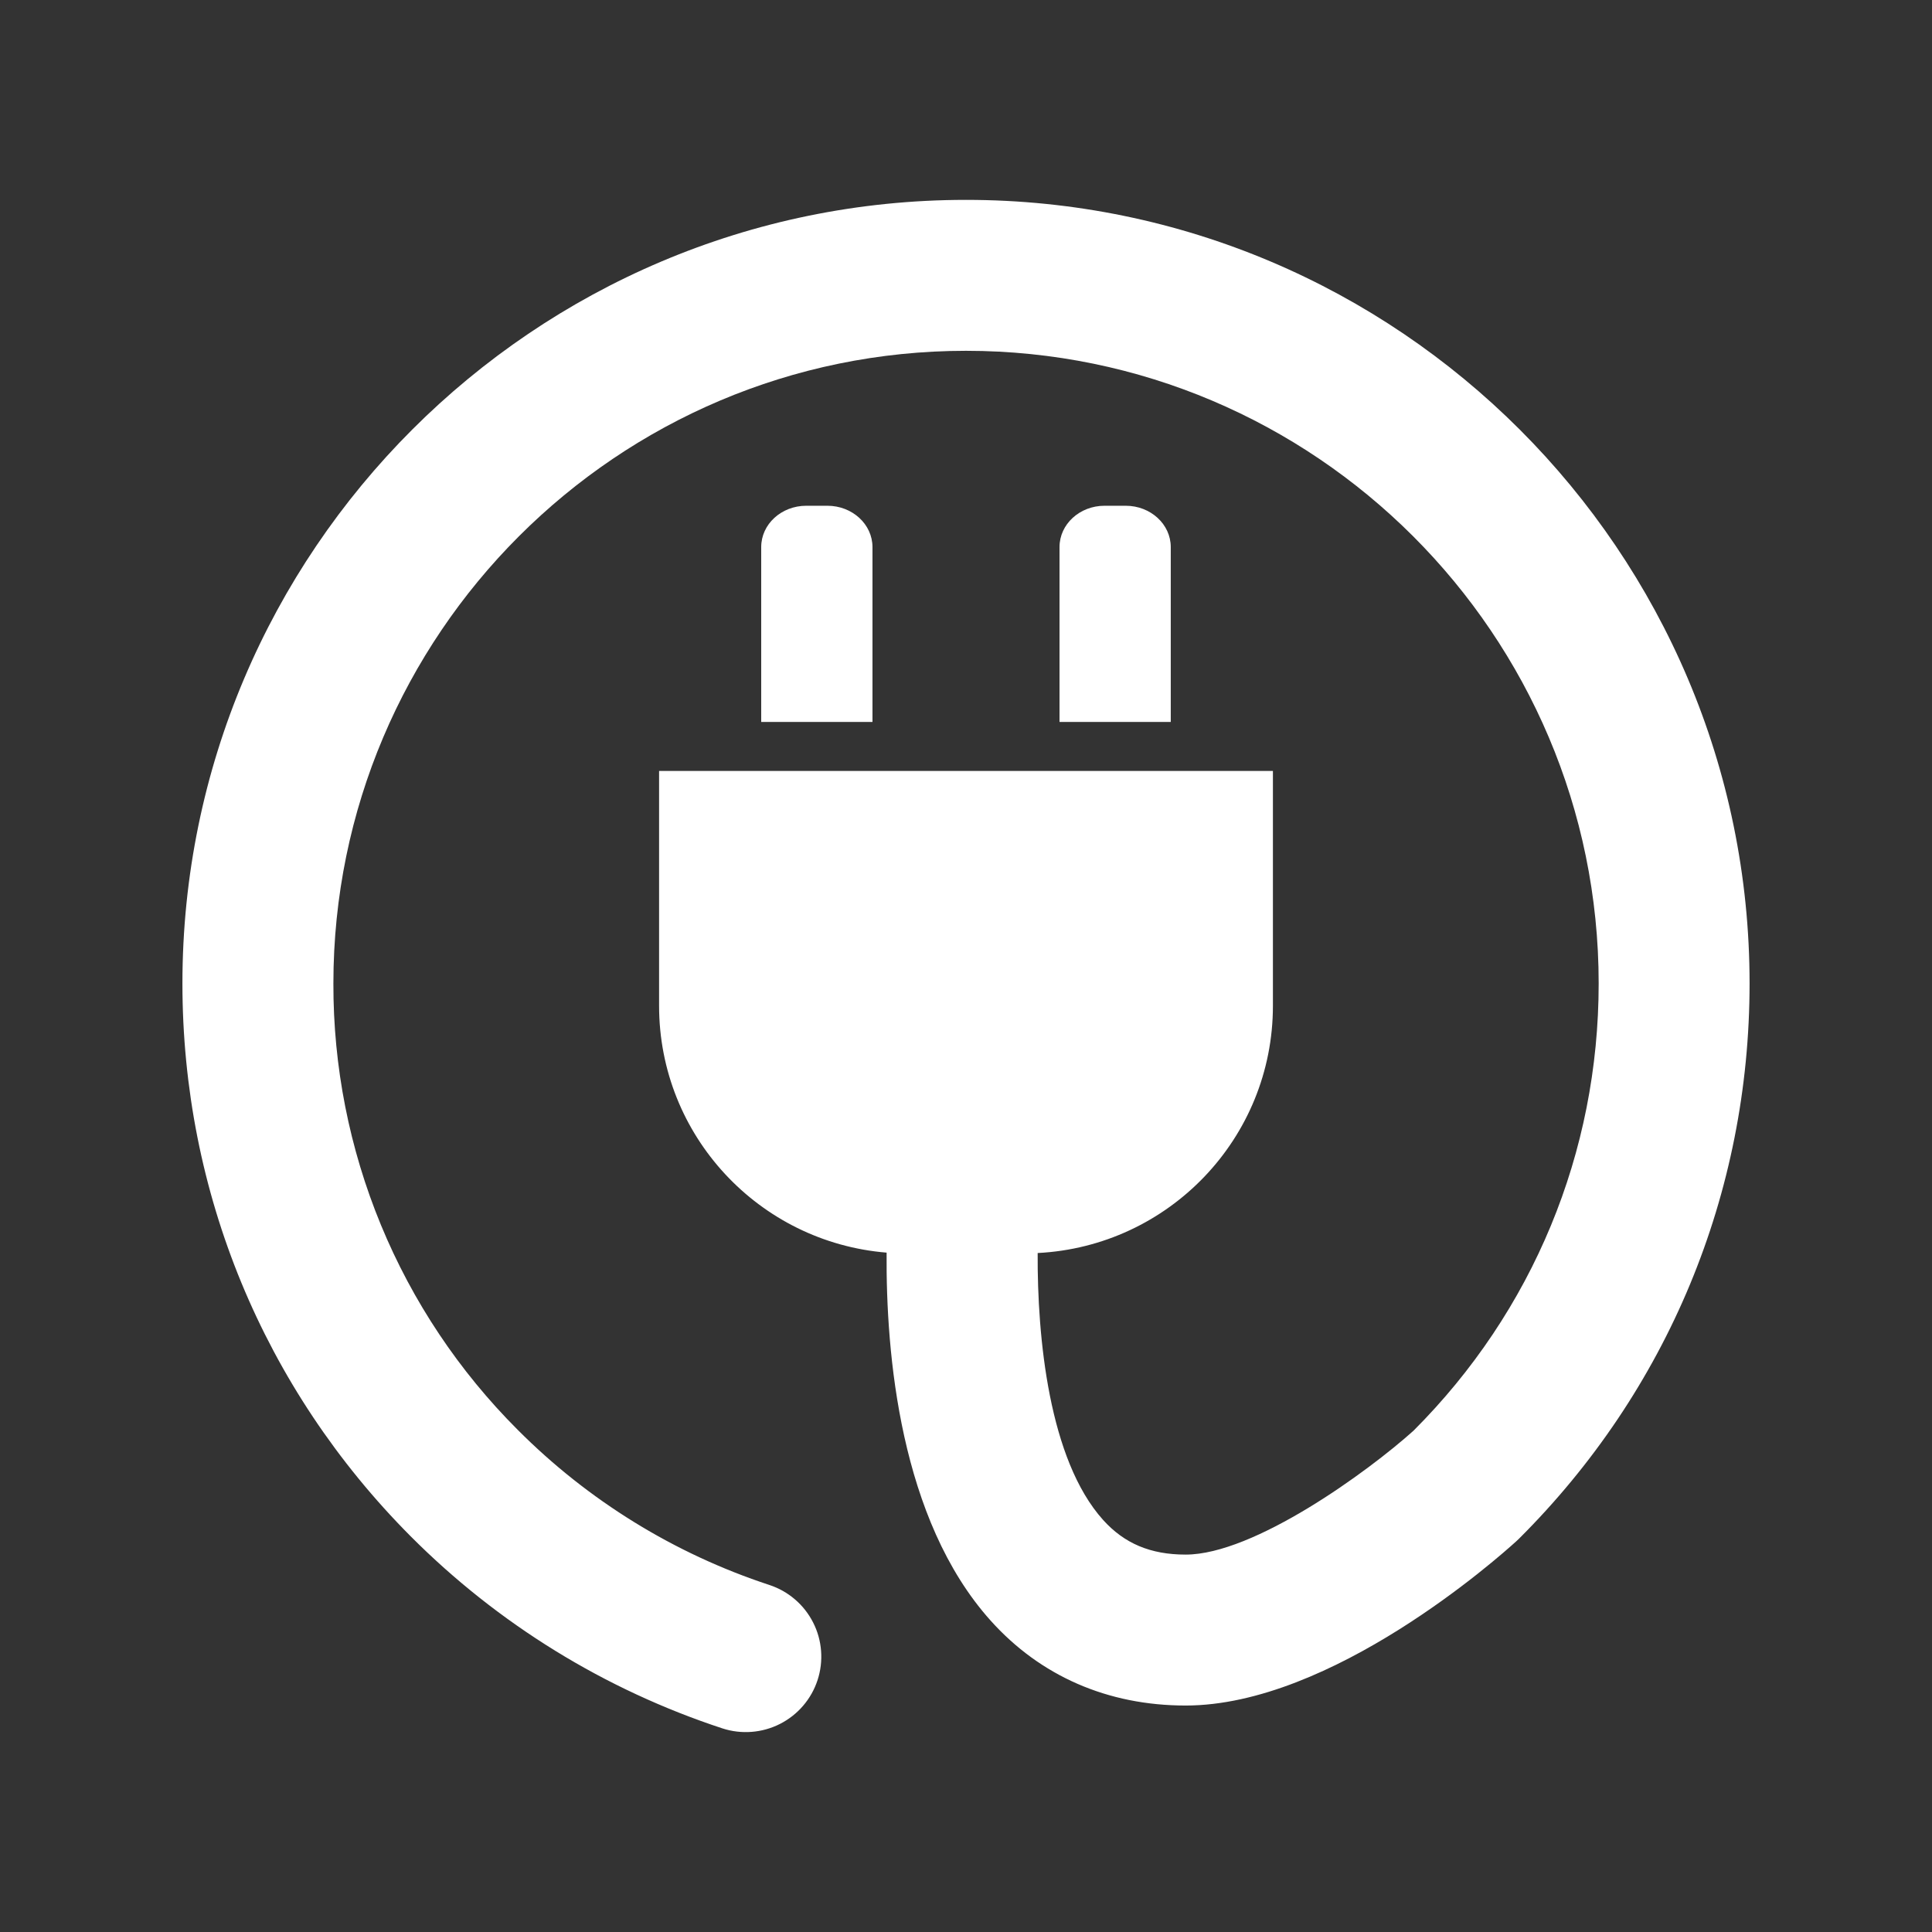 <svg width="64" height="64" viewBox="0 0 64 64" fill="none" xmlns="http://www.w3.org/2000/svg">
<rect x="0" y="0" width="64" height="64" fill="#333333" stroke="none"/>
<path d="M27.41 16.754H26.707C25.883 16.754 25.216 17.366 25.216 18.122V23.916H28.902V18.122C28.901 17.367 28.234 16.754 27.41 16.754ZM37.292 16.754H36.588C35.765 16.754 35.098 17.366 35.098 18.122V23.916H38.783V18.122C38.783 17.367 38.116 16.754 37.292 16.754Z" fill="white"/>
<path d="M32 6.621C17.687 6.621 6.043 18.265 6.043 32.578C6.043 39.488 8.727 45.991 13.601 50.889C16.495 53.794 20.034 55.975 23.93 57.255C24.56 57.46 25.246 57.407 25.838 57.107C26.429 56.807 26.877 56.285 27.083 55.655C27.185 55.343 27.224 55.014 27.199 54.687C27.174 54.359 27.085 54.04 26.936 53.748C26.787 53.455 26.583 53.194 26.333 52.981C26.084 52.767 25.795 52.605 25.483 52.503C22.338 51.469 19.482 49.707 17.146 47.361C15.205 45.421 13.666 43.116 12.619 40.579C11.572 38.042 11.037 35.323 11.044 32.578C11.044 21.022 20.445 11.621 32.001 11.621C43.557 11.621 52.958 21.022 52.958 32.578C52.958 38.178 50.78 43.437 46.824 47.394C45.306 48.758 41.538 51.498 39.276 51.498C38.114 51.498 37.245 51.132 36.539 50.347C34.75 48.354 34.358 44.318 34.374 41.508C38.713 41.289 42.167 37.712 42.167 33.318V25.538H21.833V33.318C21.833 37.625 25.151 41.151 29.37 41.495C29.344 44.845 29.814 50.335 32.811 53.679C34.463 55.524 36.699 56.498 39.276 56.498C44.112 56.498 49.617 51.613 50.228 51.057L50.309 50.981C55.241 46.073 57.957 39.538 57.957 32.578C57.957 18.265 46.313 6.621 32 6.621Z" fill="white"/>
</svg>

